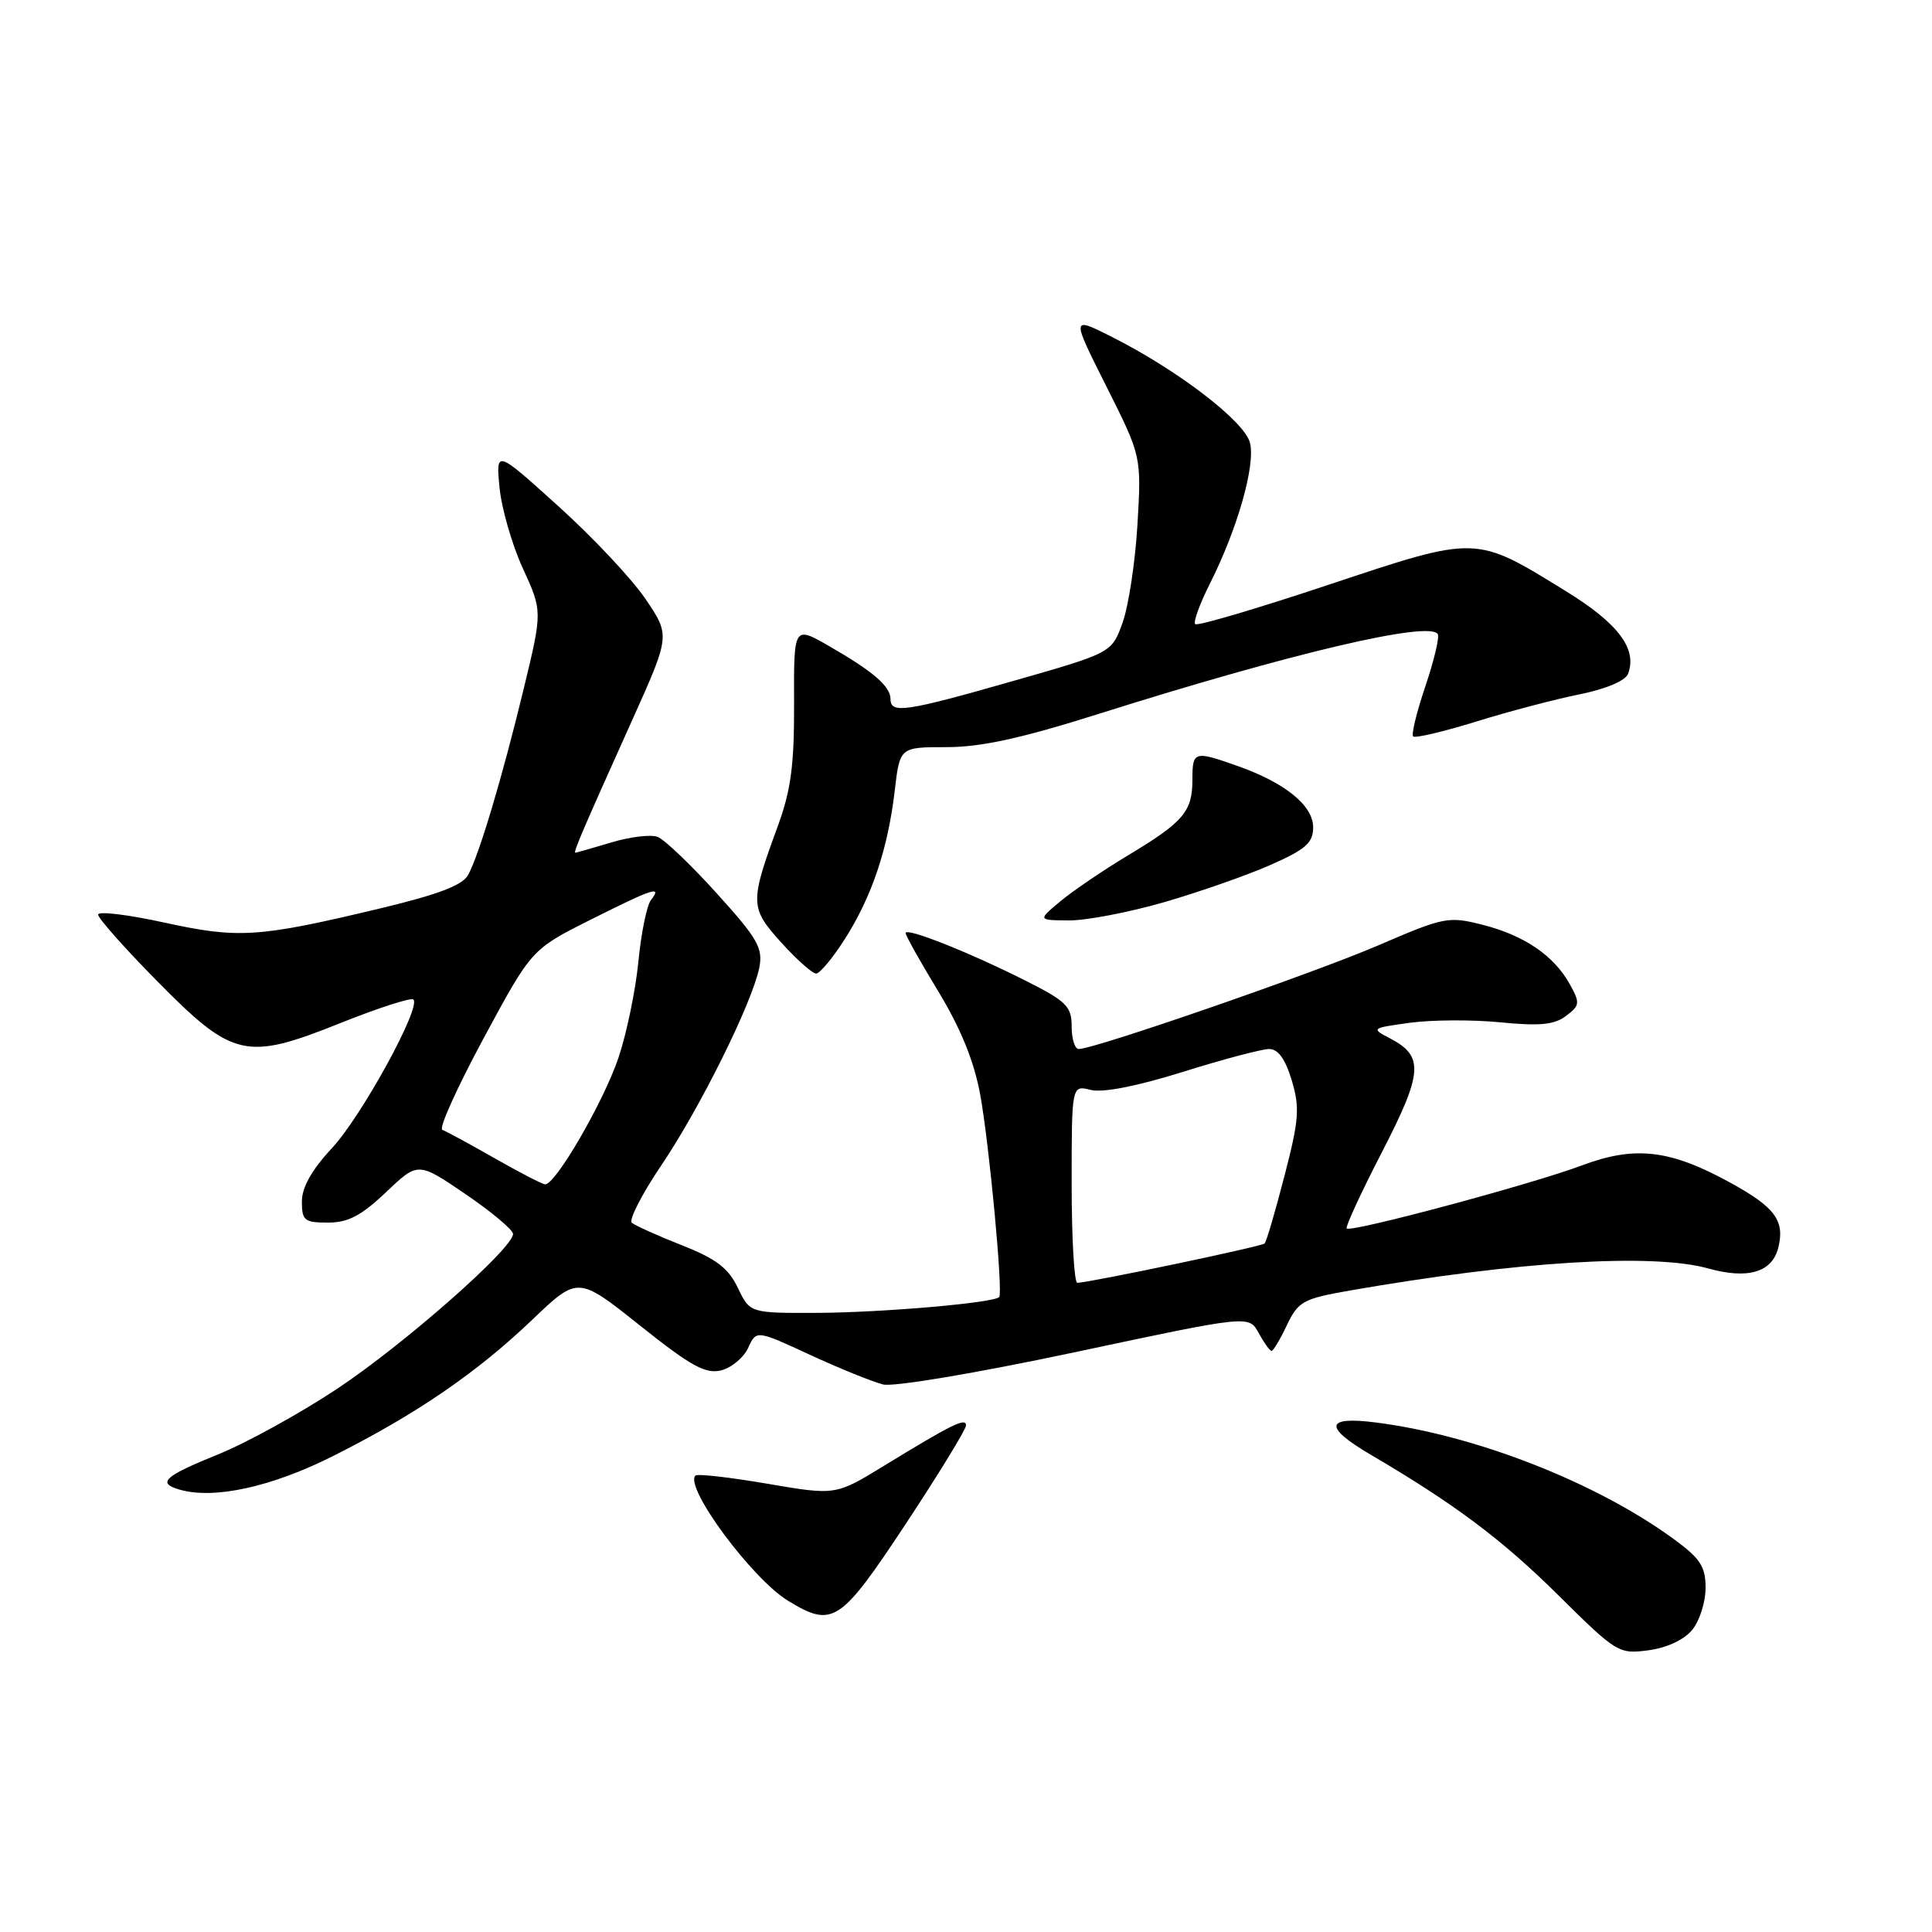 <?xml version="1.0" encoding="UTF-8" standalone="no"?>
<!DOCTYPE svg PUBLIC "-//W3C//DTD SVG 1.1//EN" "http://www.w3.org/Graphics/SVG/1.1/DTD/svg11.dtd" >
<svg xmlns="http://www.w3.org/2000/svg" xmlns:xlink="http://www.w3.org/1999/xlink" version="1.1" viewBox="0 0 256 256">
 <g >
 <path fill="currentColor"
d=" M 224.24 215.95 C 225.21 214.76 226.00 212.26 226.00 210.40 C 226.00 207.57 225.30 206.50 221.75 203.91 C 211.46 196.40 195.45 190.14 182.25 188.48 C 175.58 187.63 175.37 189.09 181.65 192.77 C 192.75 199.29 199.00 203.97 206.45 211.34 C 214.21 219.03 214.49 219.20 218.44 218.67 C 220.90 218.34 223.17 217.27 224.24 215.95 Z  M 120.02 201.92 C 124.41 195.27 128.00 189.40 128.00 188.88 C 128.00 187.80 126.17 188.70 117.11 194.24 C 110.72 198.15 110.72 198.15 101.67 196.60 C 96.69 195.75 92.40 195.26 92.15 195.52 C 90.64 197.03 99.64 209.20 104.42 212.11 C 110.34 215.72 111.32 215.08 120.02 201.92 Z  M 44.10 192.95 C 55.14 187.40 63.14 181.93 70.54 174.86 C 76.58 169.09 76.58 169.09 84.81 175.65 C 91.56 181.03 93.49 182.09 95.56 181.58 C 96.94 181.23 98.55 179.88 99.14 178.59 C 100.22 176.23 100.22 176.23 107.37 179.54 C 111.31 181.36 115.65 183.11 117.02 183.45 C 118.43 183.79 129.41 181.94 142.50 179.16 C 165.50 174.26 165.50 174.26 166.78 176.63 C 167.49 177.93 168.25 179.00 168.49 179.00 C 168.72 179.00 169.63 177.47 170.52 175.59 C 172.02 172.45 172.66 172.09 178.82 171.01 C 201.04 167.13 218.95 166.02 226.37 168.08 C 231.61 169.54 234.81 168.59 235.63 165.33 C 236.52 161.77 235.23 160.00 229.42 156.79 C 221.30 152.31 216.67 151.77 209.56 154.44 C 202.89 156.94 179.01 163.34 178.44 162.78 C 178.25 162.58 180.34 158.04 183.10 152.69 C 188.54 142.15 188.70 139.96 184.24 137.62 C 181.64 136.26 181.67 136.23 186.84 135.52 C 189.71 135.13 195.09 135.10 198.78 135.46 C 204.00 135.98 205.95 135.79 207.50 134.62 C 209.35 133.23 209.39 132.91 208.00 130.40 C 205.90 126.62 201.97 123.94 196.45 122.54 C 191.93 121.39 191.36 121.50 182.62 125.27 C 174.10 128.94 145.04 139.00 142.94 139.00 C 142.42 139.00 142.00 137.66 142.00 136.01 C 142.00 133.37 141.32 132.68 136.00 130.00 C 128.49 126.21 120.00 122.83 120.00 123.64 C 120.00 123.97 121.96 127.47 124.35 131.40 C 127.31 136.29 129.07 140.62 129.88 145.03 C 131.08 151.58 132.92 171.20 132.40 171.86 C 131.79 172.63 117.06 173.91 108.44 173.96 C 99.37 174.00 99.37 174.00 97.77 170.65 C 96.52 168.03 94.91 166.80 90.34 165.00 C 87.13 163.73 84.15 162.39 83.72 162.02 C 83.30 161.65 85.05 158.23 87.62 154.42 C 92.76 146.82 99.68 132.86 100.61 128.22 C 101.12 125.63 100.42 124.39 94.98 118.38 C 91.56 114.60 88.03 111.22 87.13 110.89 C 86.23 110.55 83.47 110.88 81.00 111.63 C 78.53 112.37 76.38 112.98 76.24 112.99 C 75.92 113.00 77.20 110.01 83.80 95.35 C 88.81 84.20 88.81 84.20 85.52 79.35 C 83.71 76.68 78.51 71.15 73.96 67.05 C 65.71 59.60 65.71 59.60 66.19 64.60 C 66.45 67.34 67.84 72.16 69.27 75.29 C 71.88 80.98 71.88 80.98 69.40 91.24 C 66.57 102.94 63.53 113.14 62.04 115.92 C 61.31 117.30 58.07 118.53 50.25 120.40 C 34.21 124.23 31.60 124.40 21.75 122.24 C 16.94 121.19 13.00 120.71 13.00 121.19 C 13.00 121.67 16.49 125.61 20.76 129.94 C 30.87 140.20 32.56 140.59 45.11 135.56 C 50.13 133.55 54.48 132.15 54.78 132.44 C 55.82 133.49 47.89 147.95 43.97 152.15 C 41.31 155.01 40.00 157.33 40.00 159.21 C 40.00 161.73 40.34 162.00 43.46 162.00 C 46.13 162.00 47.88 161.08 51.15 157.97 C 55.39 153.94 55.39 153.94 61.67 158.22 C 65.13 160.57 67.96 162.95 67.98 163.50 C 68.02 165.39 53.47 178.20 44.60 184.07 C 39.71 187.31 32.63 191.21 28.86 192.73 C 21.77 195.60 20.78 196.50 23.75 197.37 C 28.31 198.71 35.94 197.05 44.10 192.95 Z  M 111.99 124.36 C 115.55 118.74 117.66 112.44 118.56 104.75 C 119.23 99.00 119.23 99.00 125.43 99.00 C 129.99 99.00 135.35 97.83 145.62 94.58 C 171.06 86.55 189.41 82.23 190.51 84.02 C 190.76 84.41 190.02 87.52 188.87 90.93 C 187.72 94.33 186.99 97.32 187.25 97.58 C 187.51 97.84 191.27 96.95 195.61 95.61 C 199.95 94.26 206.12 92.64 209.31 92.00 C 212.78 91.30 215.36 90.21 215.72 89.30 C 216.98 86.00 214.46 82.63 207.50 78.34 C 195.42 70.89 195.81 70.90 176.06 77.48 C 166.61 80.63 158.65 82.98 158.37 82.70 C 158.09 82.43 158.97 80.02 160.31 77.35 C 163.96 70.12 166.38 61.64 165.63 58.68 C 164.92 55.82 155.99 48.99 147.23 44.59 C 141.95 41.94 141.95 41.94 146.60 51.20 C 151.25 60.46 151.25 60.46 150.72 69.48 C 150.43 74.44 149.54 80.30 148.75 82.50 C 147.31 86.50 147.31 86.50 134.40 90.19 C 120.04 94.30 118.00 94.61 118.00 92.65 C 118.00 90.95 115.73 88.98 109.84 85.60 C 105.18 82.92 105.18 82.92 105.22 93.21 C 105.25 101.40 104.80 104.73 103.05 109.50 C 99.34 119.61 99.36 120.29 103.52 124.89 C 105.56 127.15 107.64 129.00 108.14 129.00 C 108.64 129.00 110.37 126.91 111.99 124.36 Z  M 154.28 119.54 C 158.95 118.18 165.30 115.96 168.39 114.59 C 173.03 112.54 174.00 111.68 174.00 109.62 C 174.00 106.73 170.27 103.71 163.94 101.48 C 158.23 99.46 158.00 99.53 158.00 103.31 C 158.00 107.54 156.84 108.90 149.50 113.32 C 146.20 115.30 142.15 118.05 140.50 119.43 C 137.50 121.93 137.50 121.93 141.64 121.96 C 143.91 121.98 149.60 120.89 154.28 119.54 Z  M 142.00 156.89 C 142.00 143.78 142.00 143.78 144.53 144.42 C 146.12 144.82 150.66 143.93 156.74 142.03 C 162.06 140.36 167.21 139.00 168.17 139.00 C 169.36 139.00 170.32 140.34 171.16 143.15 C 172.25 146.77 172.13 148.38 170.20 155.81 C 168.99 160.50 167.81 164.53 167.56 164.77 C 167.16 165.17 144.52 169.92 142.75 169.98 C 142.34 169.99 142.00 164.10 142.00 156.89 Z  M 65.50 153.45 C 62.20 151.57 59.10 149.89 58.61 149.71 C 58.11 149.54 60.57 144.09 64.07 137.60 C 70.43 125.80 70.43 125.80 78.19 121.90 C 86.52 117.72 87.80 117.29 86.26 119.25 C 85.71 119.94 84.96 123.61 84.59 127.41 C 84.22 131.22 83.03 136.95 81.95 140.16 C 79.98 146.00 73.57 157.06 72.22 156.93 C 71.82 156.90 68.80 155.33 65.50 153.45 Z "/>
</g>
</svg>